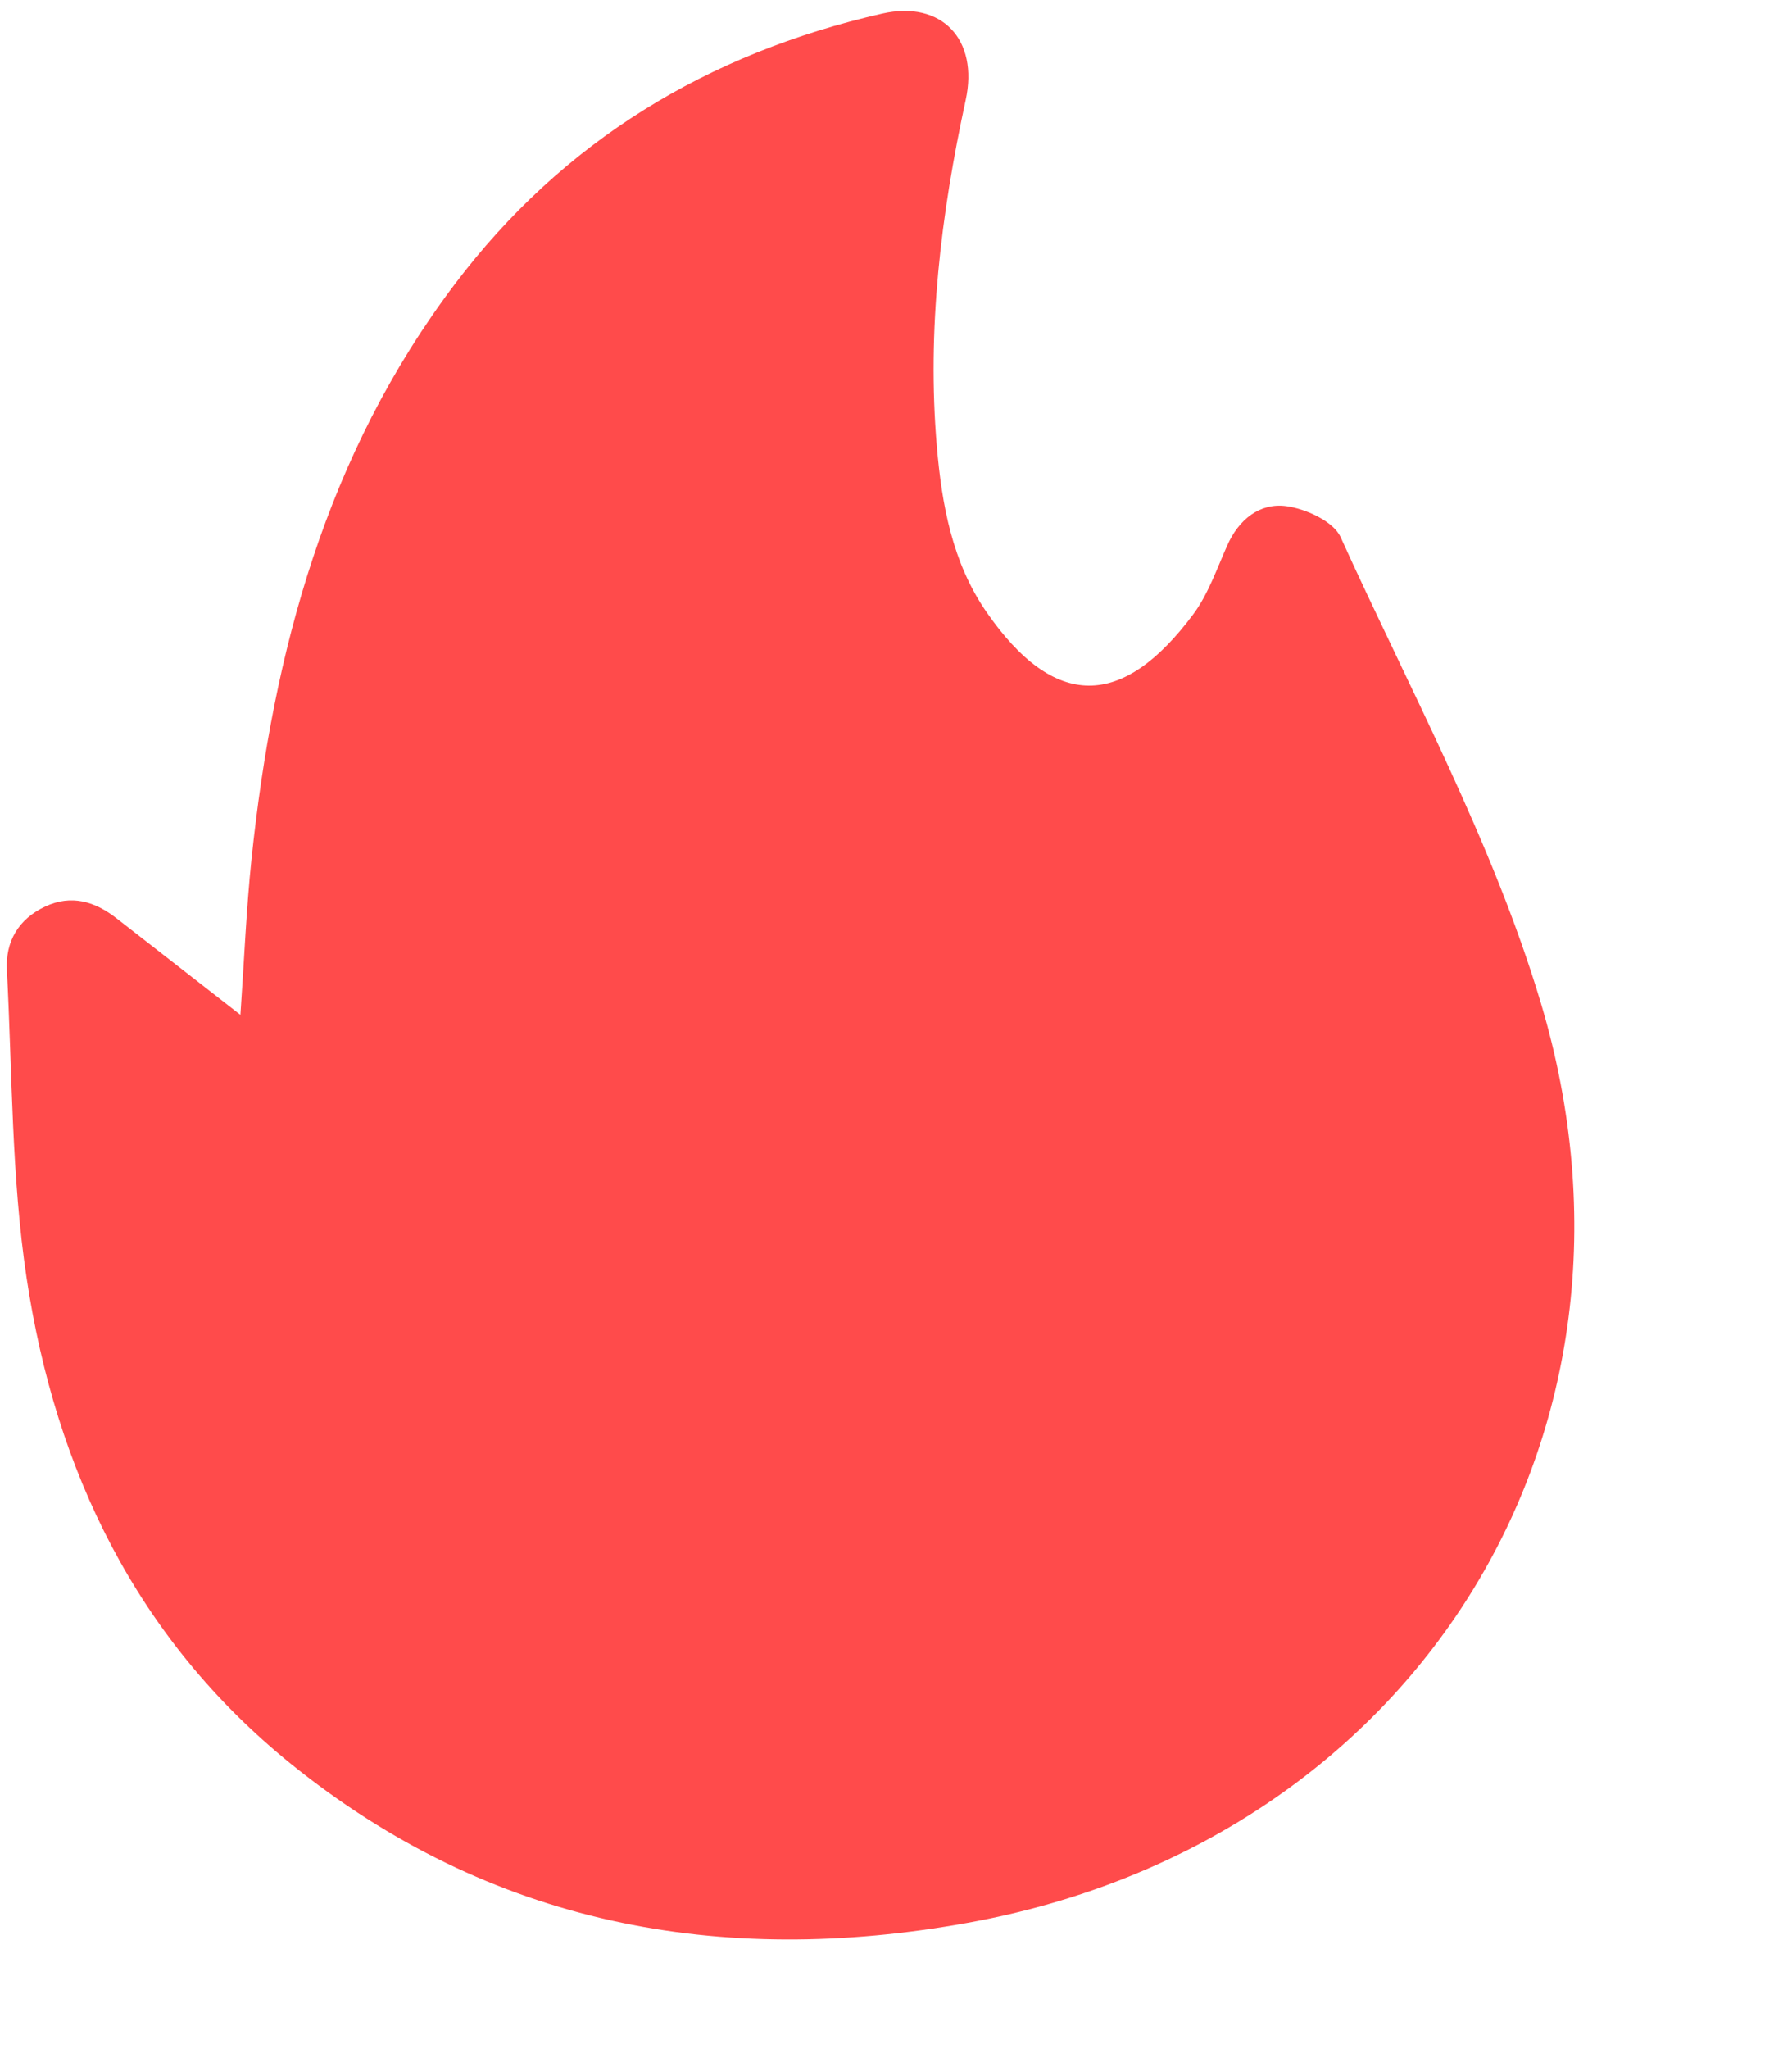 <svg width="14" height="16" viewBox="0 0 14 16" fill="none" xmlns="http://www.w3.org/2000/svg">
<path d="M1.878 7.927C1.908 7.494 1.924 7.099 1.965 6.707C2.134 5.085 2.55 3.546 3.553 2.219C4.399 1.099 5.531 0.416 6.892 0.106C7.357 0.001 7.648 0.307 7.544 0.783C7.351 1.674 7.241 2.573 7.319 3.486C7.358 3.942 7.44 4.392 7.705 4.776C8.236 5.545 8.769 5.541 9.324 4.794C9.44 4.637 9.506 4.442 9.587 4.261C9.677 4.056 9.842 3.924 10.05 3.952C10.203 3.973 10.417 4.071 10.473 4.193C11.018 5.394 11.659 6.57 12.036 7.825C13.052 11.209 11.037 14.387 7.56 15.014C5.626 15.363 3.83 15.03 2.272 13.772C1.067 12.798 0.434 11.482 0.208 9.98C0.089 9.19 0.096 8.38 0.054 7.578C0.041 7.352 0.144 7.176 0.354 7.078C0.558 6.983 0.743 7.039 0.911 7.171C1.224 7.414 1.536 7.658 1.879 7.925L1.878 7.927Z" fill="#FF4B4B"/>
</svg>
